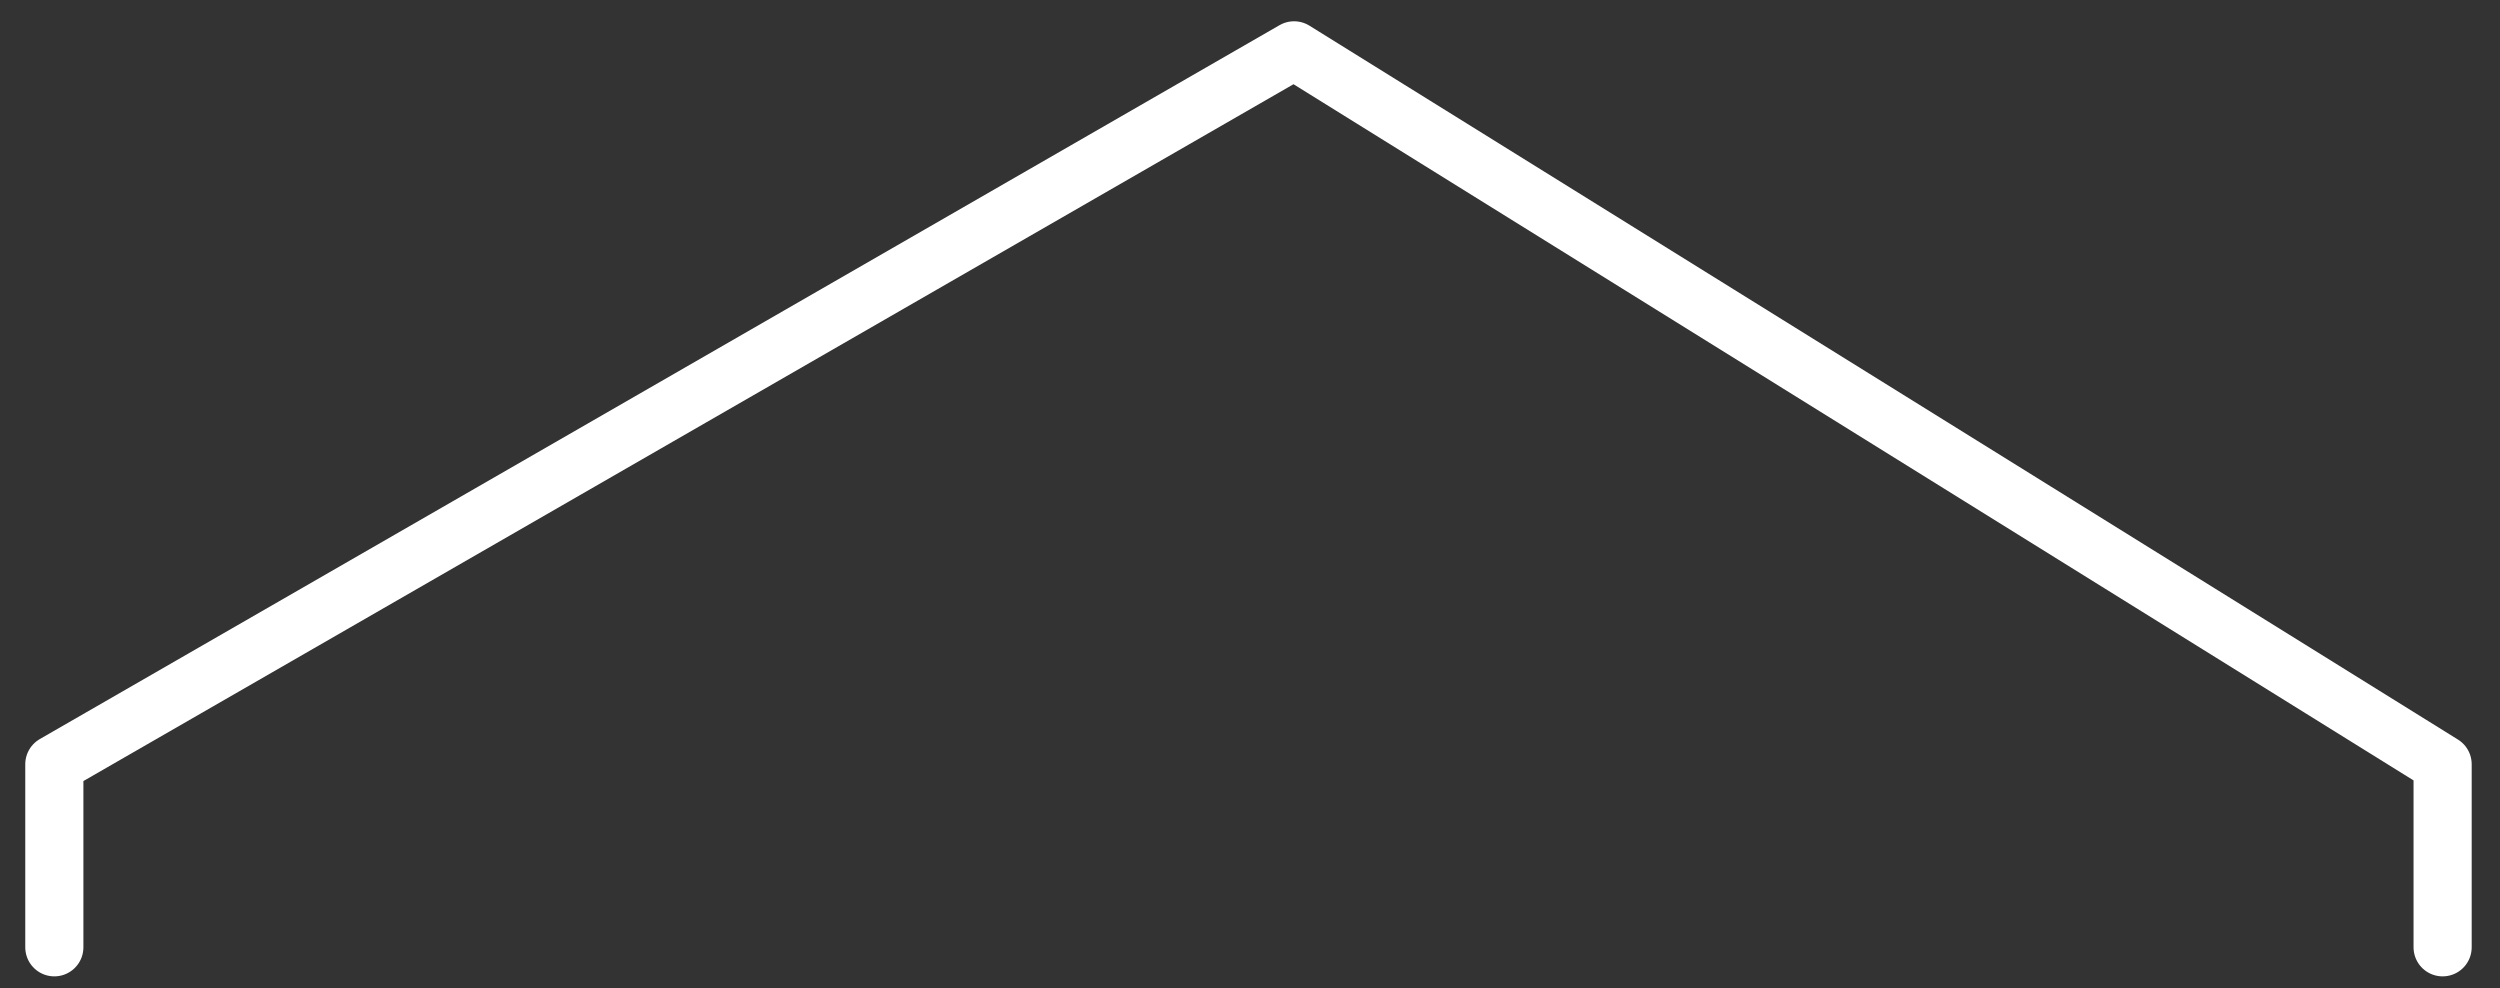 <?xml version="1.0" encoding="UTF-8"?>
<svg width="86px" height="34px" viewBox="0 0 86 34" version="1.1" xmlns="http://www.w3.org/2000/svg" xmlns:xlink="http://www.w3.org/1999/xlink">
    <rect x="0" y="0" width="86" height="34" fill="#333333" stroke="none"/>
    <!-- Generator: Sketch 51.2 (57519) - http://www.bohemiancoding.com/sketch -->
    <title>Path 4</title>
    <desc>Created with Sketch.</desc>
    <defs></defs>
    <g id="Page-1" stroke="none" stroke-width="1" fill="none" fill-rule="evenodd" stroke-linecap="round" stroke-linejoin="round">
        <g id="FrutoGame_MAP" transform="translate(-152, -368)" stroke="#FFFFFF" stroke-width="2">
            <g id="KONKURS" transform="translate(88, 123)">
                <g id="BEE" transform="translate(0, 117)">
                    <polyline id="Path-4" points="65.869 160.587 65.869 154.29 108.516 129.732 148.026 154.29 148.026 160.587"></polyline>
                </g>
            </g>
        </g>
    </g>
</svg>